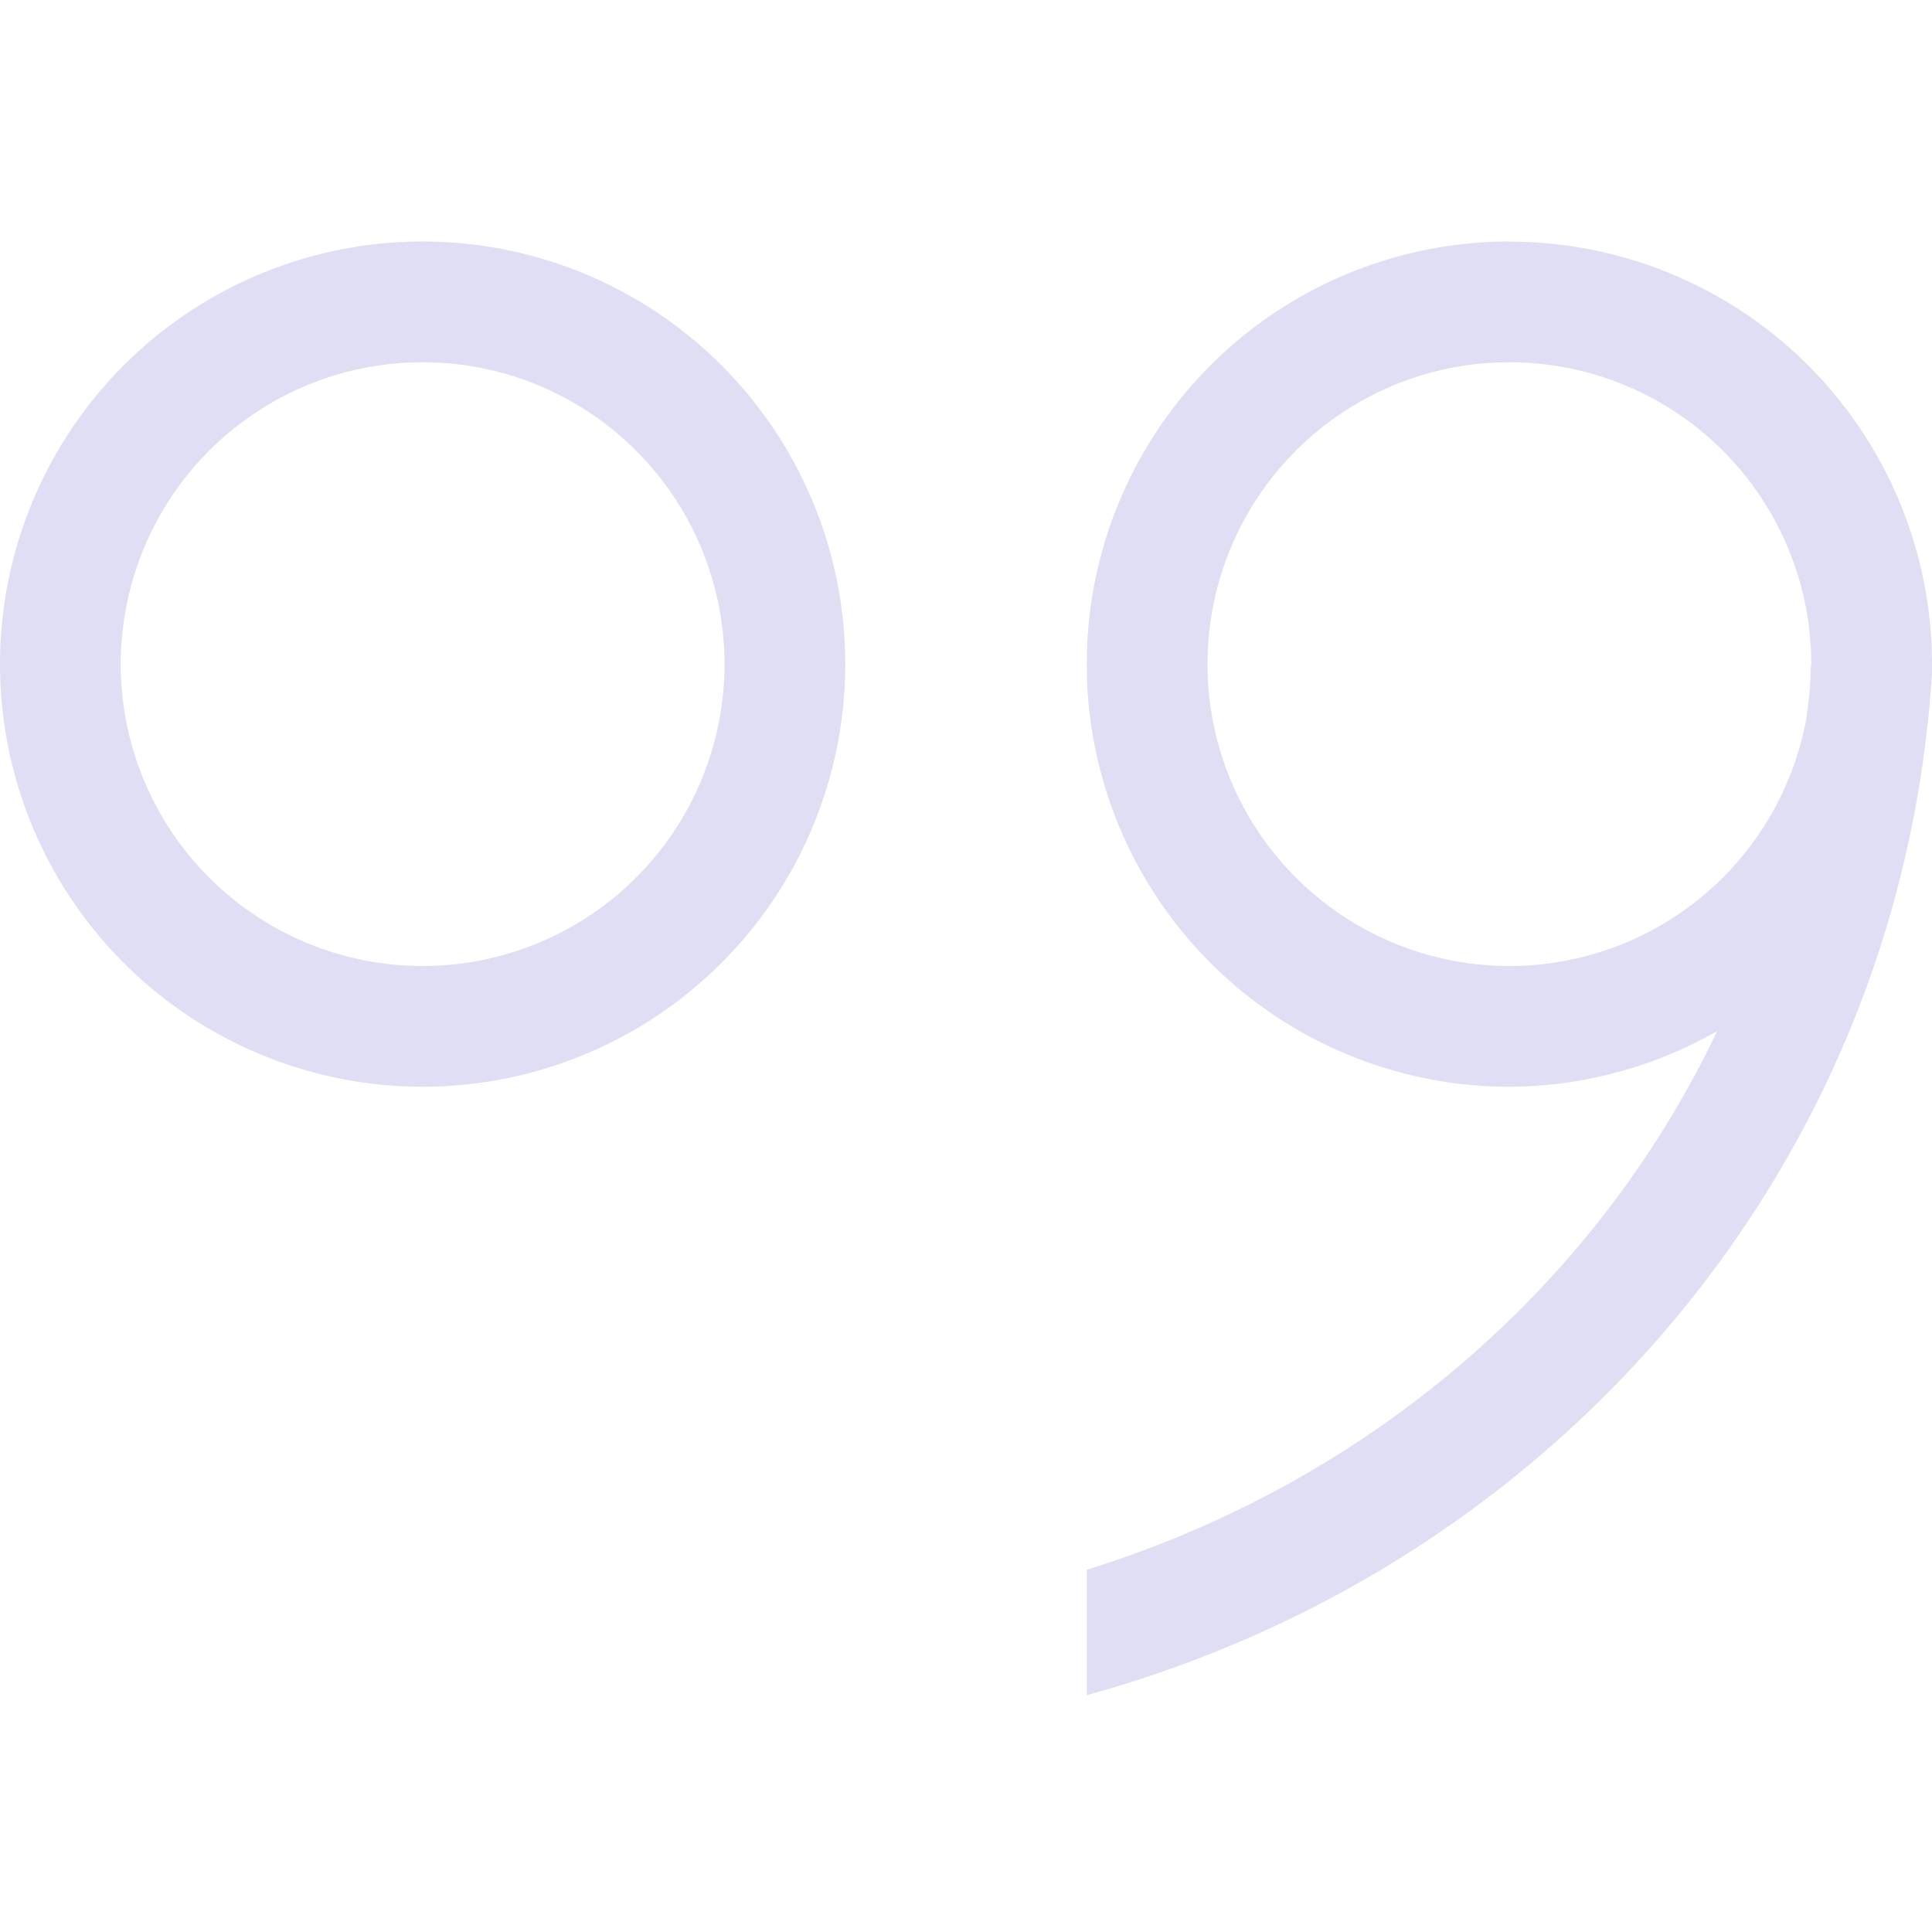 <svg width="16" height="16" version="1.1" xmlns="http://www.w3.org/2000/svg">
 <defs>
  <style id="current-color-scheme" type="text/css">
   .ColorScheme-Text { color:#e0def4; } .ColorScheme-Highlight { color:#4285f4; }
  </style>
 </defs>
 <path d="m3.5 2a3.5 3.5 0 0 0-3.5 3.5 3.5 3.5 0 0 0 3.5 3.5 3.5 3.5 0 0 0 3.5-3.5 3.5 3.5 0 0 0-3.5-3.5zm9 0a3.5 3.5 0 0 0-3.5 3.5 3.5 3.5 0 0 0 3.5 3.5 3.5 3.5 0 0 0 1.721-0.461c-1.002 2.106-2.879 3.733-5.221 4.461v1.039c3.773-1.039 6.54-4.175 6.961-8.021a3.5 3.5 0 0 0 0.008-0.068c0.015-0.15 0.027-0.301 0.035-0.453h-0.004a3.5 3.5 0 0 0-3.5-3.496zm-9 1a2.5 2.5 0 0 1 2.5 2.5 2.5 2.5 0 0 1-2.5 2.5 2.5 2.5 0 0 1-2.5-2.5 2.5 2.5 0 0 1 2.5-2.5zm9 0a2.5 2.5 0 0 1 2.5 2.496 2.5 2.5 0 0 1 0 2e-3c-7.37e-4 0.012-0.003 0.025-0.004 0.037a2.5 2.5 0 0 1-0.031 0.365c-0.002 0.014-0.002 0.027-0.004 0.041a2.5 2.5 0 0 1-2.461 2.059 2.5 2.5 0 0 1-2.5-2.5 2.5 2.5 0 0 1 2.5-2.5z" class="ColorScheme-Text" fill="currentColor"/>
</svg>
